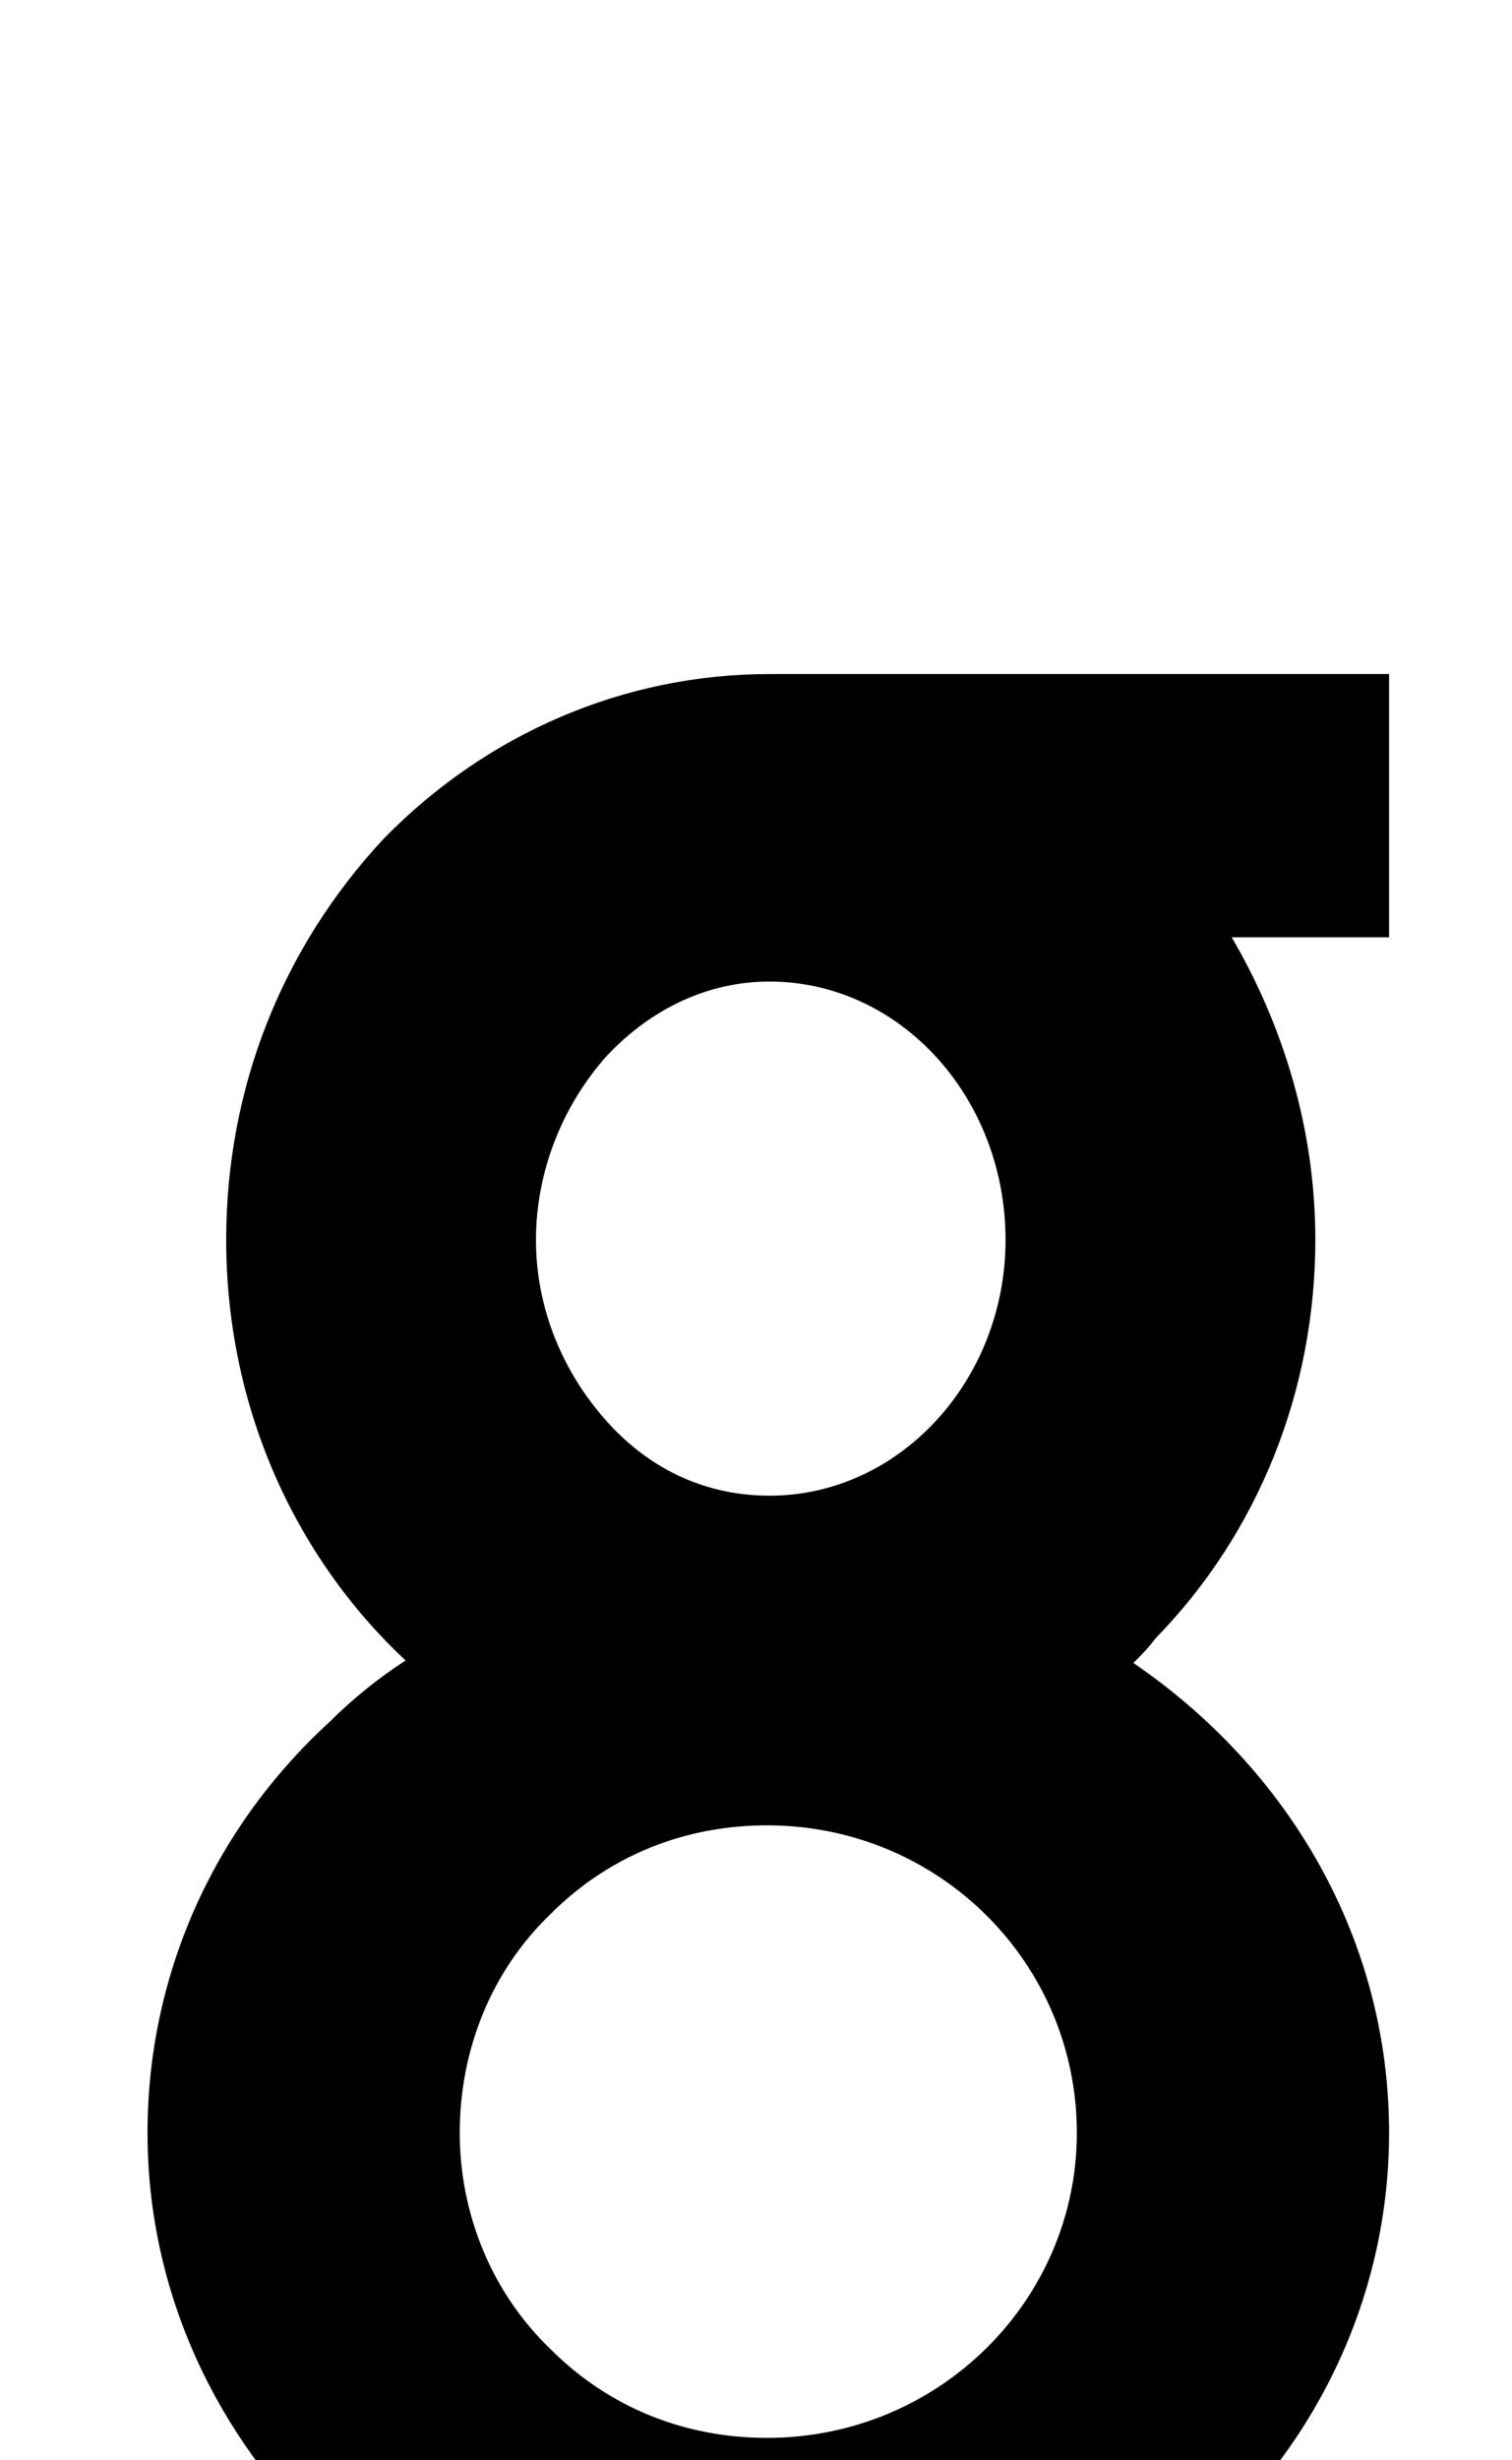 <?xml version="1.0" standalone="no"?>
<!DOCTYPE svg PUBLIC "-//W3C//DTD SVG 1.1//EN" "http://www.w3.org/Graphics/SVG/1.1/DTD/svg11.dtd" >
<svg xmlns="http://www.w3.org/2000/svg" xmlns:xlink="http://www.w3.org/1999/xlink" version="1.1" viewBox="-10 0 615 1000">
  <g transform="matrix(1 0 0 -1 0 761)">
   <path fill="currentColor"
d="M451 85c63 -43 104 -112 104 -191c0 -62 -26 -122 -74 -166c-48 -46 -111 -70 -179 -70c-139 0 -252 106 -252 236c0 63 26 123 74 167c9 9 20 18 31 25c-45 42 -73 103 -73 171c0 62 23 119 64 163c42 43 98 67 157 67h252v-107h-64c21 -36 34 -78 34 -123
c0 -61 -23 -119 -65 -162c-3 -4 -6 -7 -9 -10zM237 332c-18 -20 -29 -47 -29 -75s11 -54 29 -74s41 -30 66 -30c53 0 96 47 96 104c0 58 -43 105 -96 105c-25 0 -48 -11 -66 -30zM302 -230c70 0 126 56 126 124c0 69 -56 125 -126 125c-33 0 -64 -12 -88 -36
c-24 -23 -37 -55 -37 -89c0 -33 13 -65 37 -88c24 -24 55 -36 88 -36z" />
  </g>

</svg>
